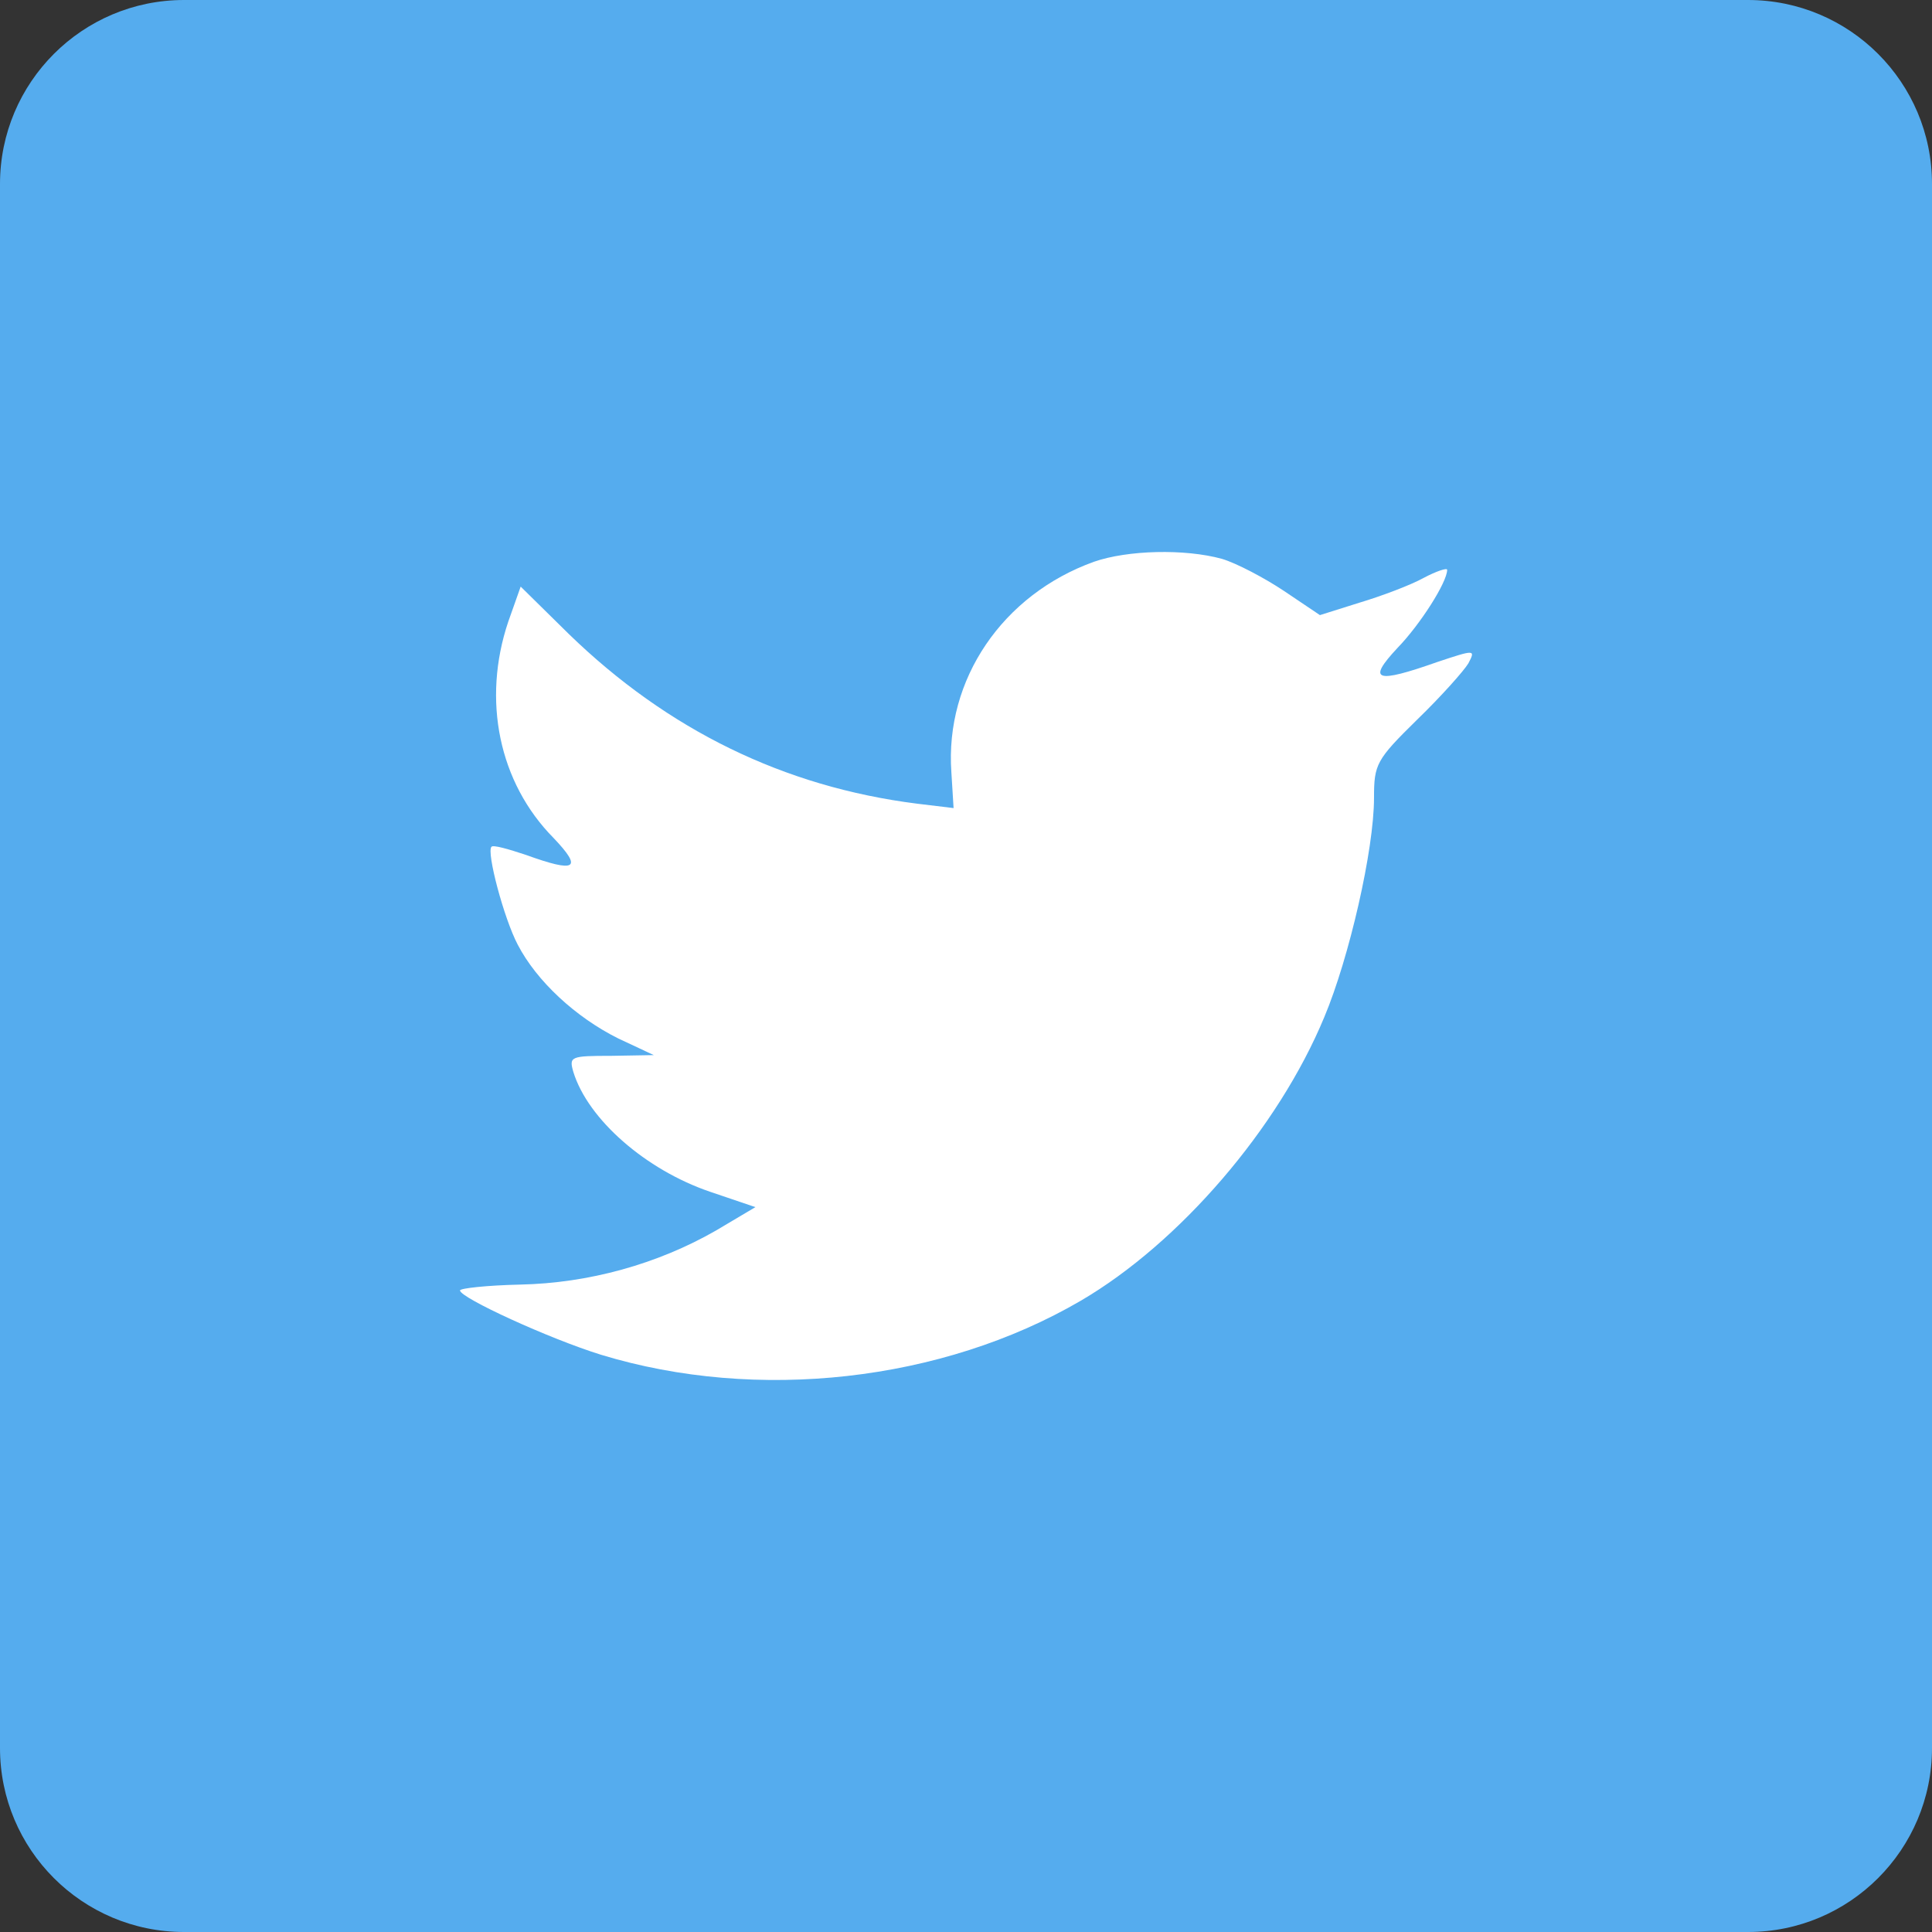 <svg width="42" height="42" viewBox="0 0 42 42" fill="none" xmlns="http://www.w3.org/2000/svg">
<rect x="0" y="0" width="42" height="42" fill="#333333" stroke="none"/>
<path d="M0 4C0 1.791 1.791 0 4 0H38C40.209 0 42 1.791 42 4V38C42 40.209 40.209 42 38 42H4C1.791 42 0 40.209 0 38V4Z" fill="#55ACEE"/>
<path fill-rule="evenodd" clip-rule="evenodd" d="M20.682 16.788L20.73 17.567L19.935 17.471C17.042 17.106 14.514 15.867 12.368 13.785L11.319 12.752L11.049 13.515C10.477 15.215 10.842 17.011 12.035 18.218C12.671 18.886 12.527 18.981 11.431 18.584C11.049 18.457 10.715 18.361 10.684 18.409C10.572 18.52 10.954 19.966 11.256 20.538C11.669 21.332 12.512 22.111 13.434 22.572L14.213 22.937L13.29 22.953C12.4 22.953 12.368 22.969 12.464 23.303C12.782 24.335 14.038 25.432 15.437 25.908L16.422 26.242L15.564 26.751C14.292 27.481 12.798 27.895 11.303 27.926C10.588 27.942 10 28.006 10 28.053C10 28.212 11.939 29.102 13.068 29.452C16.454 30.484 20.476 30.04 23.496 28.276C25.642 27.021 27.788 24.526 28.789 22.111C29.33 20.824 29.87 18.473 29.87 17.344C29.87 16.613 29.918 16.518 30.808 15.644C31.333 15.136 31.826 14.58 31.921 14.421C32.08 14.119 32.064 14.119 31.253 14.389C29.902 14.866 29.711 14.802 30.379 14.087C30.872 13.579 31.46 12.657 31.46 12.387C31.46 12.339 31.221 12.419 30.951 12.562C30.665 12.721 30.029 12.959 29.552 13.102L28.694 13.372L27.915 12.848C27.486 12.562 26.882 12.244 26.564 12.149C25.753 11.926 24.513 11.958 23.782 12.212C21.795 12.927 20.539 14.77 20.682 16.788Z" fill="white"/>
</svg>
